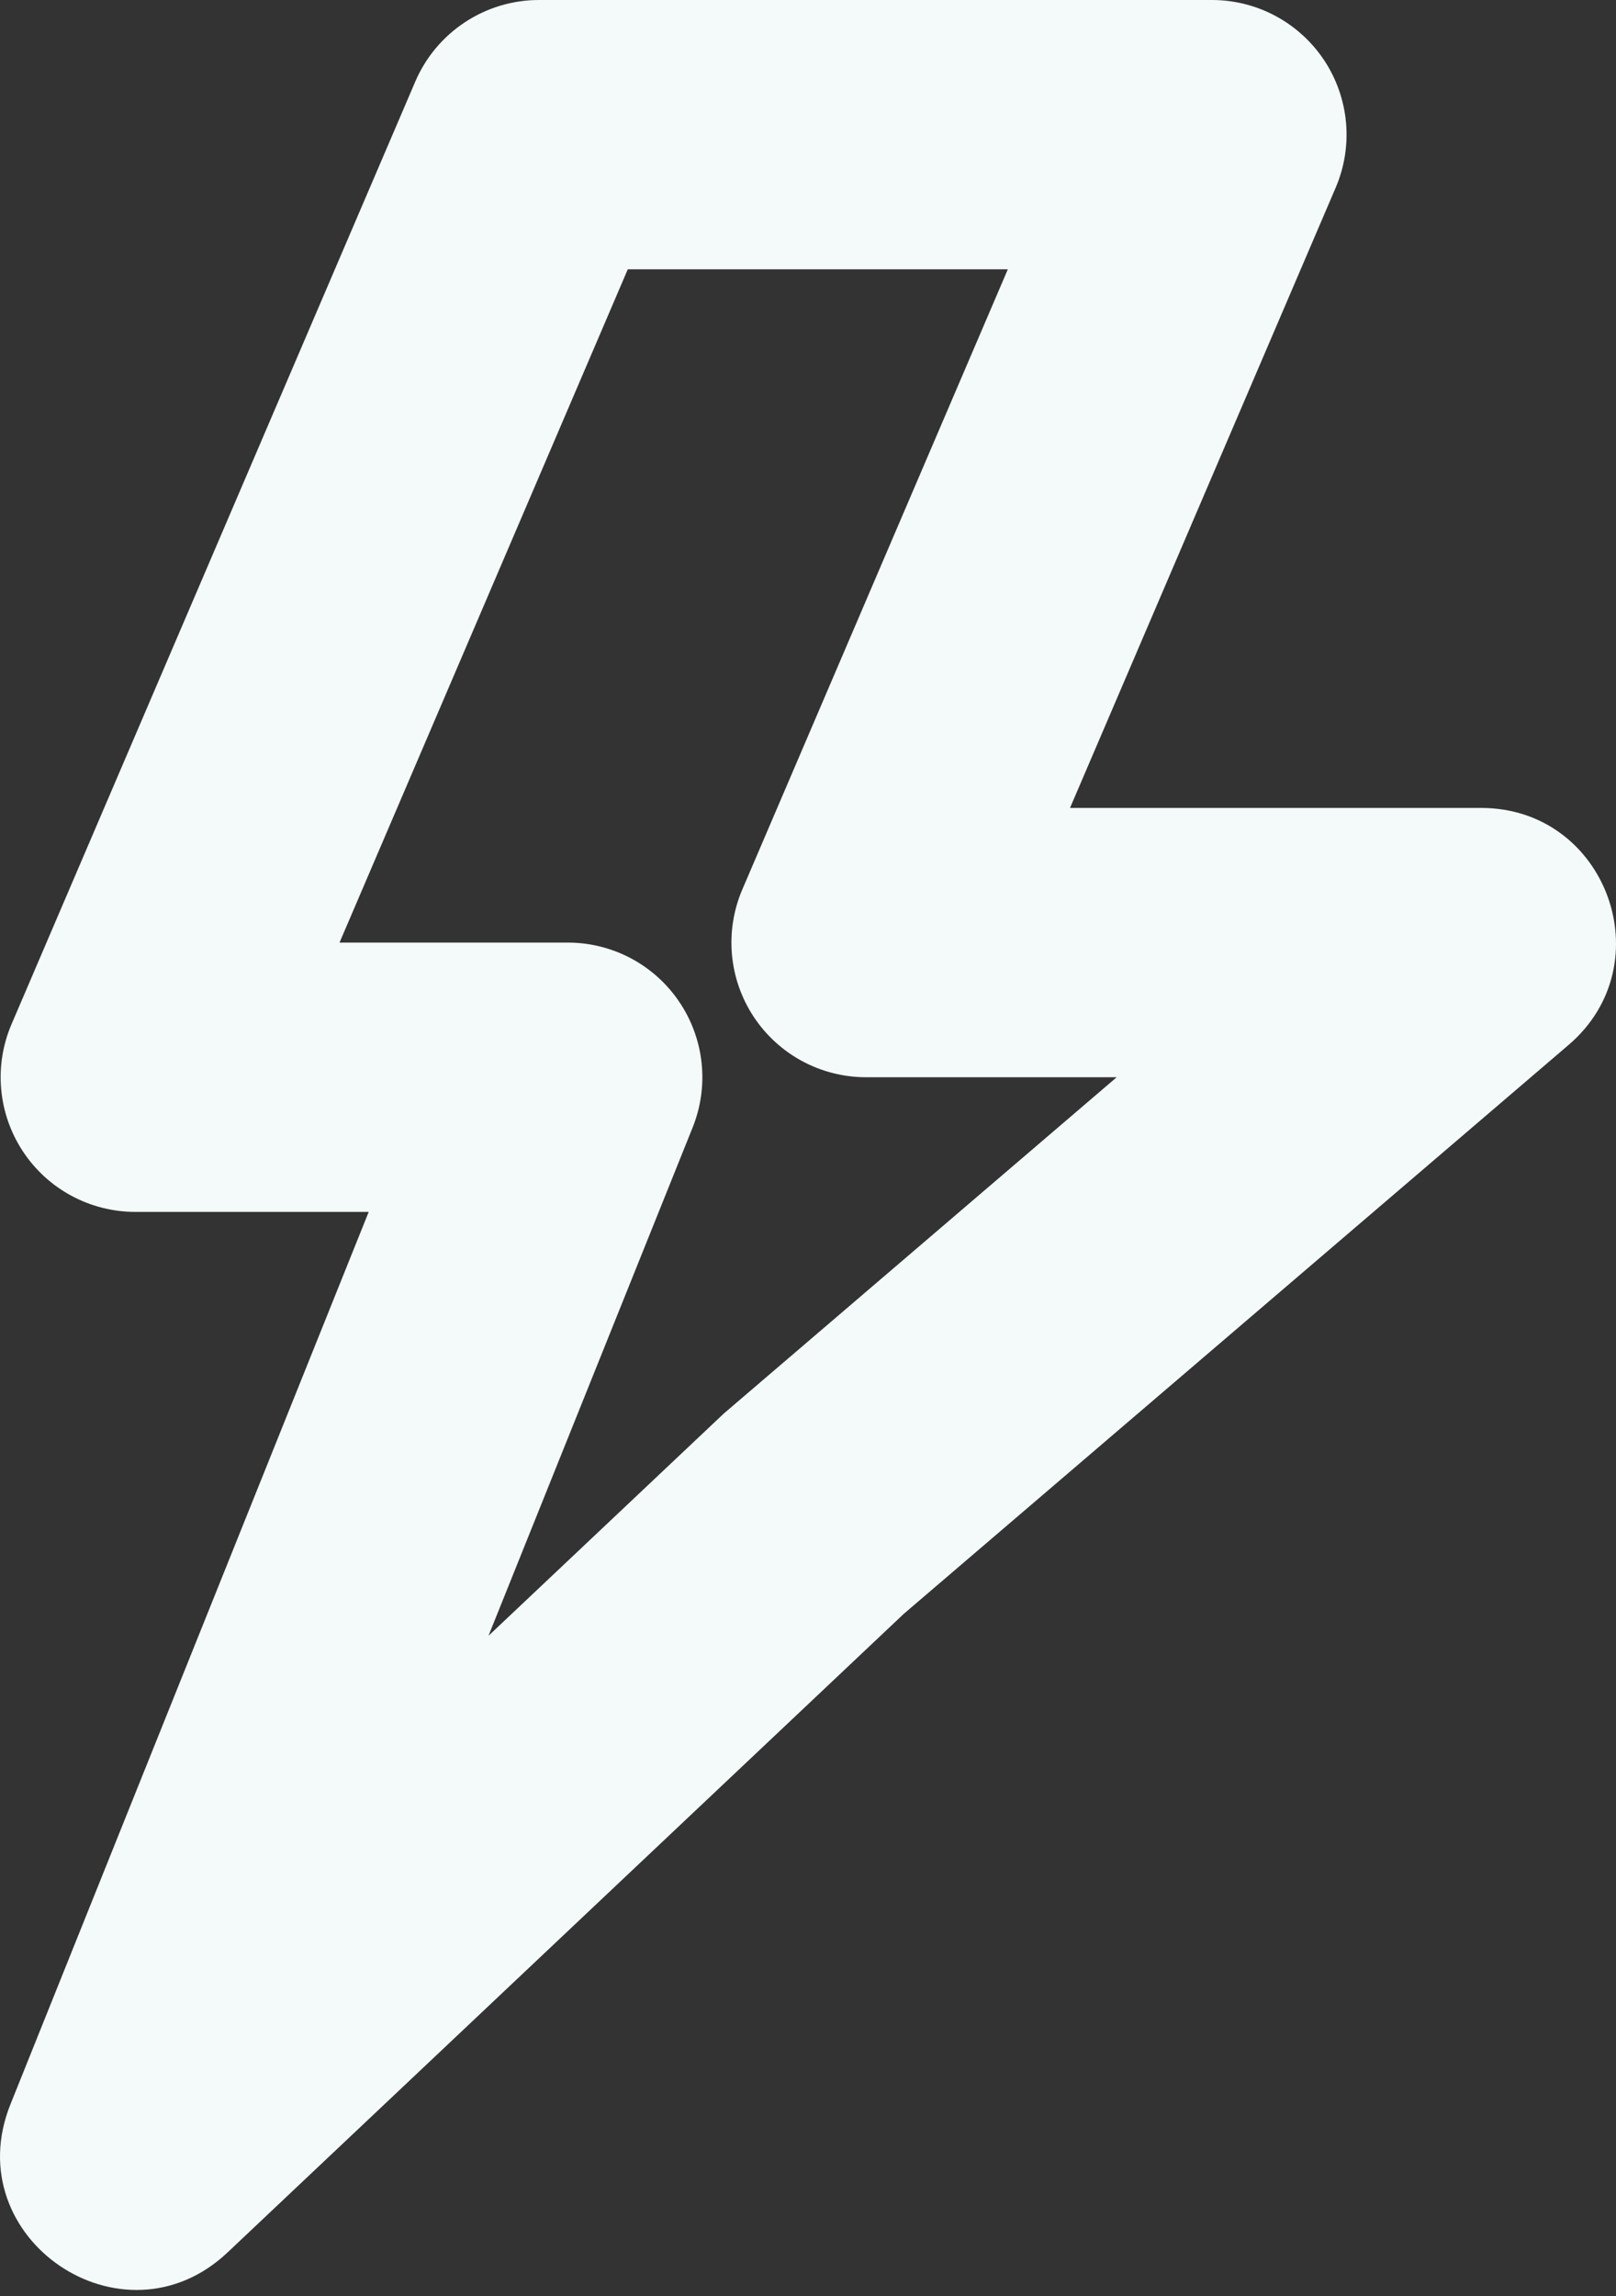 <svg width="50" height="71" viewBox="0 0 50 71" fill="none" xmlns="http://www.w3.org/2000/svg">
<rect x="0" y="0" width="50" height="71" fill="#333333" stroke="none"/>
<path fill-rule="evenodd" clip-rule="evenodd" d="M45.828 24.984H33.107L41.326 5.805C41.598 5.171 41.708 4.48 41.647 3.794C41.585 3.108 41.355 2.447 40.976 1.872C40.596 1.297 40.08 0.825 39.474 0.498C38.867 0.171 38.189 7.77446e-05 37.5 1.6476e-06H16.68C15.864 -0.001 15.067 0.238 14.386 0.687C13.705 1.135 13.17 1.774 12.849 2.523L0.357 31.671C0.085 32.305 -0.025 32.996 0.037 33.682C0.098 34.369 0.329 35.03 0.709 35.605C1.089 36.181 1.605 36.653 2.213 36.979C2.82 37.306 3.499 37.476 4.188 37.476H11.408L0.324 65.07C-1.342 69.213 3.801 72.715 7.044 69.65L27.964 49.905L48.534 32.312C51.474 29.797 49.696 24.984 45.828 24.984ZM22.967 27.507C22.696 28.14 22.586 28.831 22.647 29.517C22.708 30.203 22.938 30.863 23.317 31.438C23.696 32.013 24.211 32.485 24.817 32.812C25.423 33.139 26.101 33.311 26.79 33.312H34.551L22.393 43.713L15.114 50.584L21.431 34.865C21.685 34.233 21.78 33.549 21.708 32.872C21.636 32.195 21.399 31.546 21.018 30.982C20.637 30.417 20.124 29.955 19.523 29.635C18.922 29.316 18.252 29.148 17.571 29.148H10.505L19.424 8.328H31.183L22.967 27.507Z" fill="#F3FAF9"/>
</svg>
